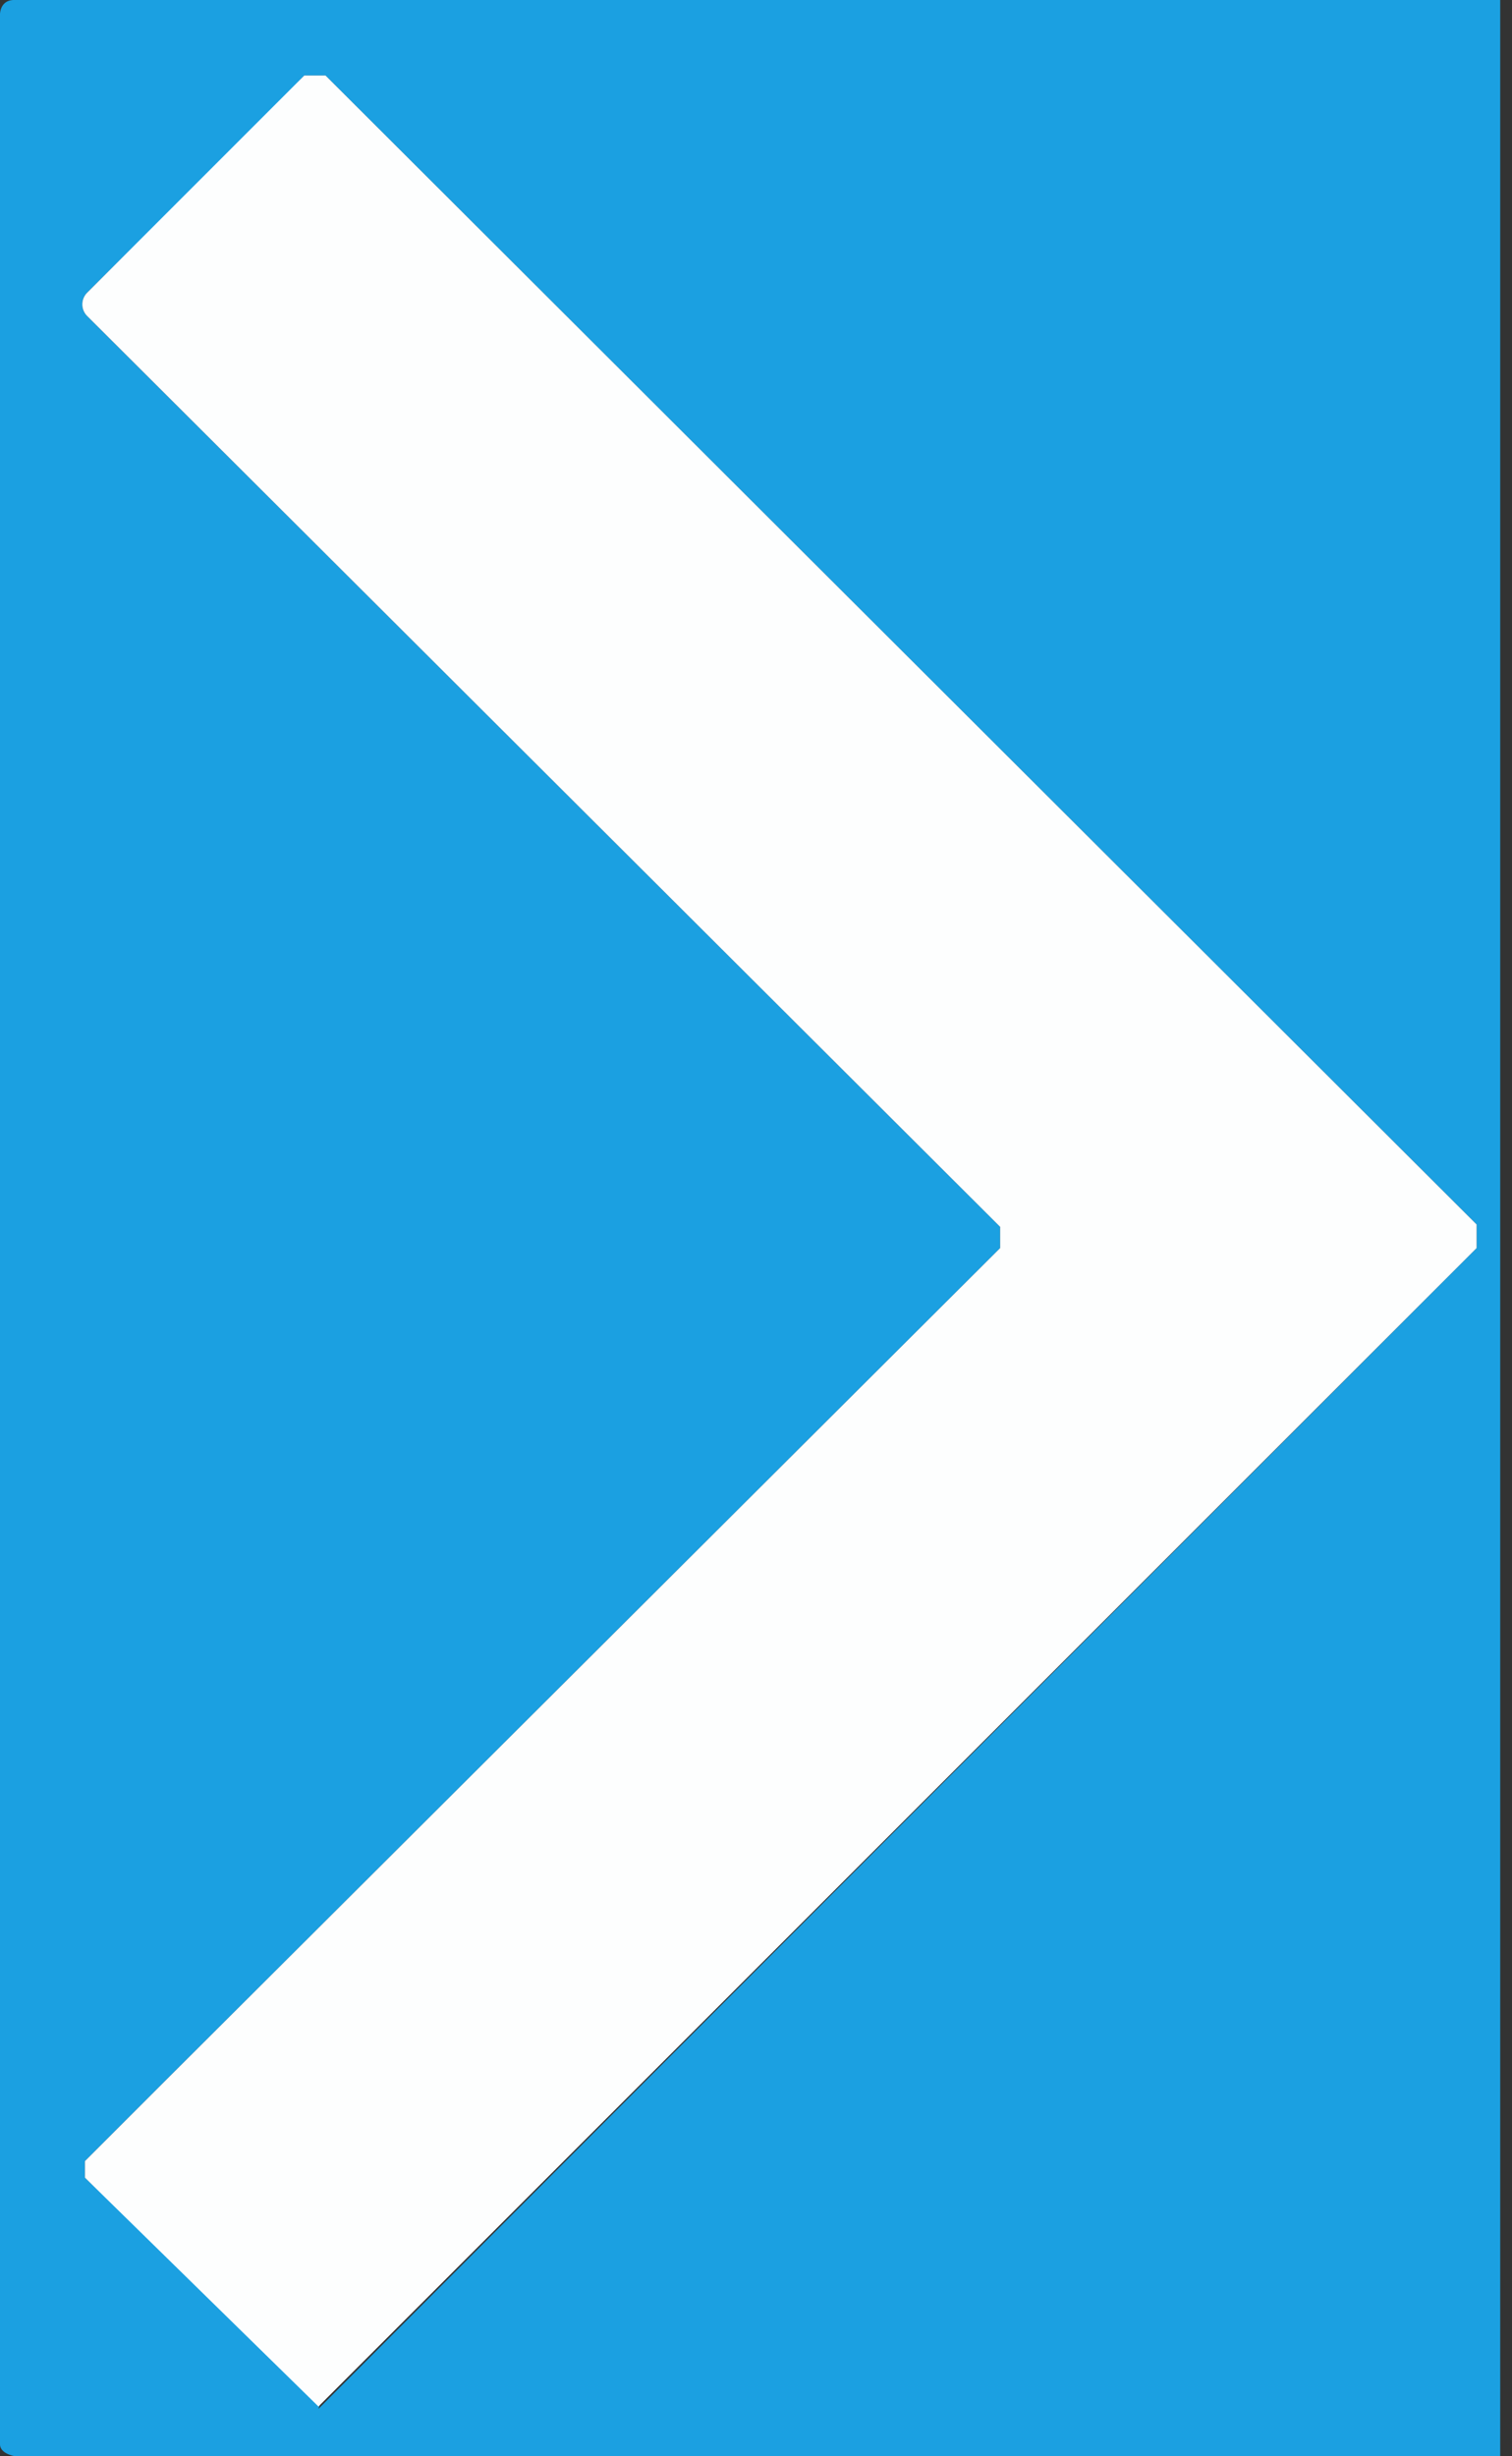 <svg xmlns="http://www.w3.org/2000/svg" viewBox="0 0 6.41 10.41"><rect x="0" y="0" width="6.41" height="10.41" fill="#333333" stroke="none"/><defs><style>.cls-1{fill:#1ba0e1;}.cls-2{fill:#fdfefe;}</style></defs><g id="圖層_2" data-name="圖層 2"><g id="圖層_2-2" data-name="圖層 2"><path class="cls-1" d="M0,5.21V.06S0,0,.06,0h6.3s0,0,0,.06v10.3s0,.05,0,.05H.06S0,10.4,0,10.36Zm1.35,5,0,0L6.26,5.29s0-.06,0-.1L1.38.32s0,0-.09,0C1,.63.68.93.37,1.24a.07.07,0,0,0,0,.1L4.24,5.2s0,0,0,.09L.7,8.82l-.34.34s0,0,0,.07l1,.95Z"/><path class="cls-2" d="M1.35,10.2l0,0L.36,9.23s0,0,0-.07L.7,8.82,4.24,5.29s0-.06,0-.09L.37,1.34a.07.07,0,0,1,0-.1L1.29.32s.06,0,.09,0L6.26,5.19s0,.06,0,.1L1.39,10.16Z"/></g></g></svg>